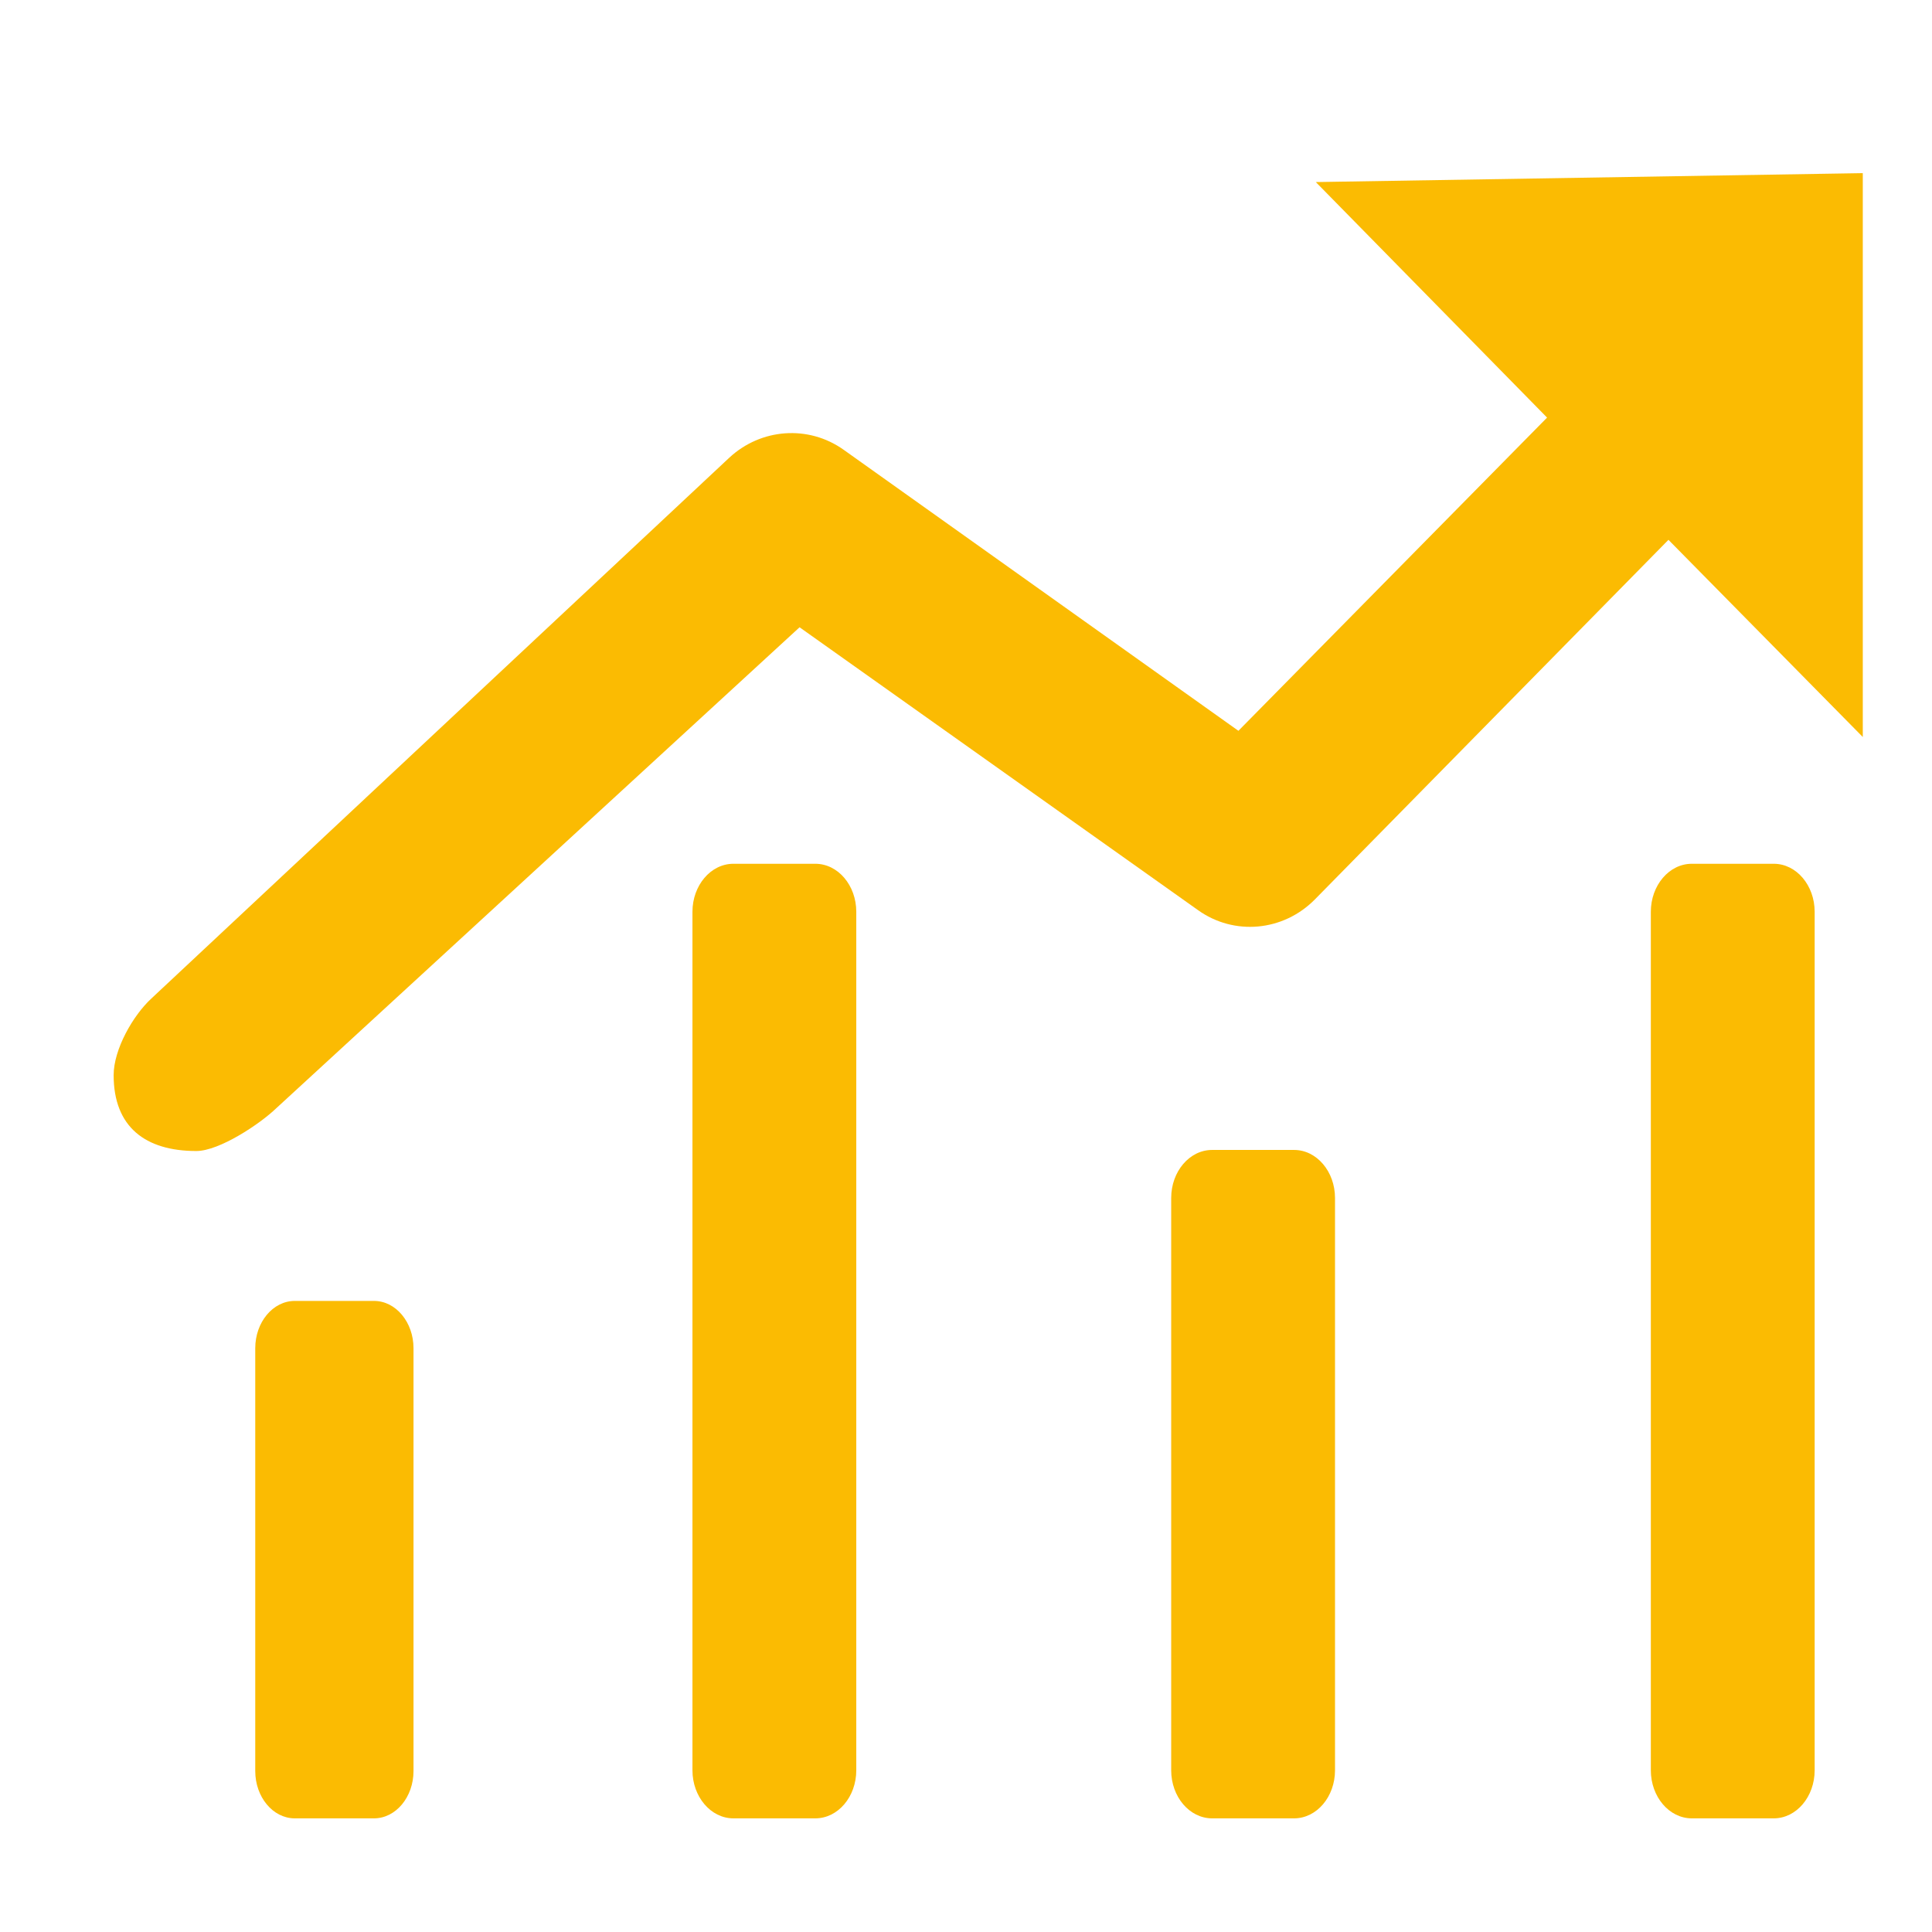 <?xml version="1.0" encoding="UTF-8"?>
<svg width="34px" height="34px" viewBox="0 0 34 34" version="1.1" xmlns="http://www.w3.org/2000/svg" xmlns:xlink="http://www.w3.org/1999/xlink">
    <!-- Generator: Sketch 49.2 (51160) - http://www.bohemiancoding.com/sketch -->
    <title>24</title>
    <desc>Created with Sketch.</desc>
    <defs></defs>
    <g id="Page-1" stroke="none" stroke-width="1" fill="none" fill-rule="evenodd">
        <g id="首页" transform="translate(-1282, -6670)" fill="#FBBB02">
            <g id="Page-1" transform="translate(1282, 6670)">
                <g id="Group-29" transform="translate(2, 3)">
                    <g id="Group-6">
                        <path d="M3.188,19.894 L4.581,19.894 C4.968,19.894 5.277,20.271 5.277,20.726 L5.277,28.168 C5.277,28.623 4.968,29 4.581,29 L3.188,29 C2.801,29 2.492,28.623 2.492,28.168 L2.492,20.726 C2.492,20.271 2.801,19.894 3.188,19.894 Z M27.362,6.5 L21.14,12.828 C20.583,13.393 19.717,13.471 19.082,13.016 L12.071,8.039 L2.863,16.502 C2.569,16.785 1.857,17.256 1.455,17.256 C0.557,17.256 -8.05194804e-05,16.832 -8.05194804e-05,15.921 C-8.05194804e-05,15.466 0.341,14.869 0.665,14.571 L10.833,5.056 C11.391,4.537 12.226,4.475 12.845,4.914 L19.794,9.861 L25.226,4.349 L21.156,0.204 L30.782,0.047 L30.782,9.97 L27.362,6.5 Z" id="Fill-1"></path>
                        <path d="M27.773,12.201 L29.215,12.201 C29.615,12.201 29.935,12.583 29.935,13.045 L29.935,28.155 C29.935,28.618 29.615,29 29.215,29 L27.773,29 C27.373,29 27.052,28.618 27.052,28.155 L27.052,13.045 C27.052,12.583 27.373,12.201 27.773,12.201 M19.332,17.237 L20.773,17.237 C21.174,17.237 21.494,17.62 21.494,18.082 L21.494,28.155 C21.494,28.618 21.174,29 20.773,29 L19.332,29 C18.931,29 18.611,28.618 18.611,28.155 L18.611,18.082 C18.611,17.62 18.931,17.237 19.332,17.237 M10.907,12.201 L12.348,12.201 C12.749,12.201 13.069,12.583 13.069,13.045 L13.069,28.155 C13.069,28.618 12.749,29 12.348,29 L10.907,29 C10.507,29 10.186,28.618 10.186,28.155 L10.186,13.045 C10.186,12.583 10.507,12.201 10.907,12.201" id="Fill-4"></path>
                    </g>
                </g>
            </g>
        </g>
    </g>
</svg>